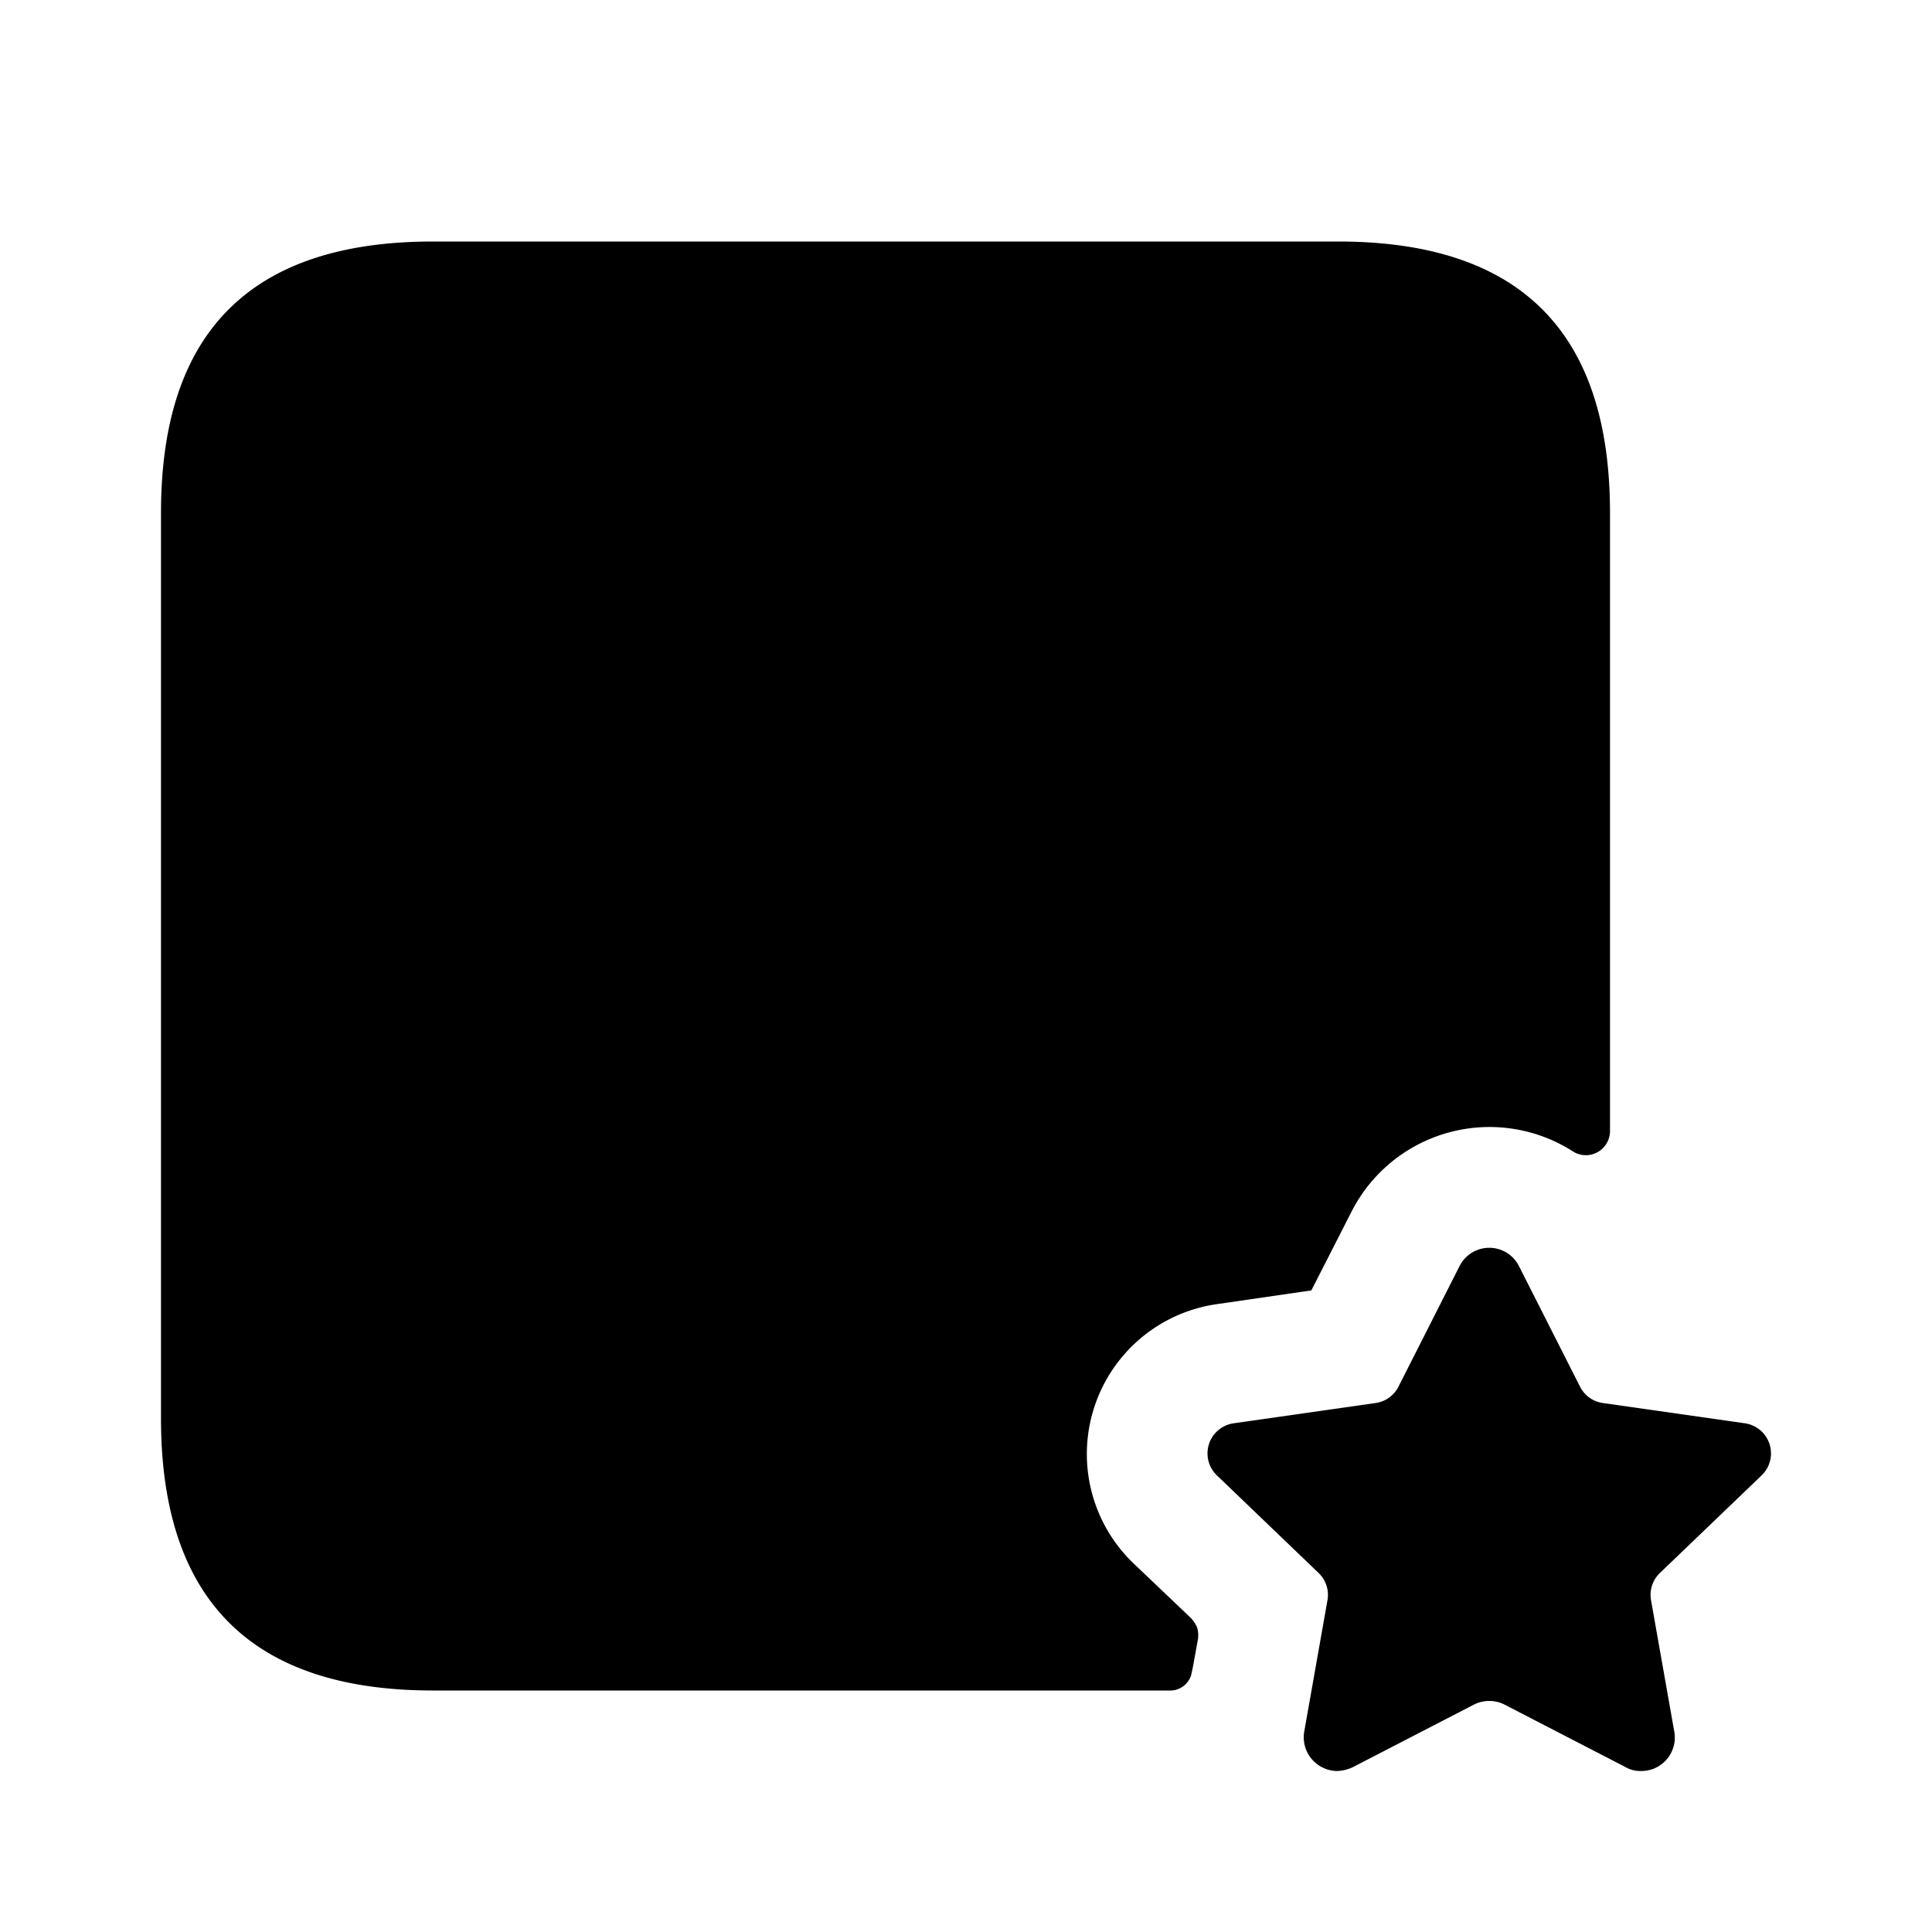 <svg id="Layer" xmlns="http://www.w3.org/2000/svg" viewBox="0 0 24 24">
    <defs>
        <style>.cls-1,.cls-2{fill:#25314c;}.cls-1{opacity:0.4;}</style>
    </defs>

        <path class="pr-icon-duotone-primary" d="M20,6.37v7.68a.3.3,0,0,1-.45.26,1.923,1.923,0,0,0-2.76.74l-.5.98-1.17.17a1.881,1.881,0,0,0-1.04,3.22l.709.675a.41.41,0,0,1,.082.121.35.35,0,0,1,.006.171l-.057.313c-.008.044-.016.077-.026.118A.273.273,0,0,1,14.52,21H5.38C3.12,21,2,19.87,2,17.62V6.37C2,4.12,3.12,3,5.38,3H16.62C18.88,3,20,4.12,20,6.37Z"/>
        <path class="pr-icon-duotone-secondary" d="M20.62,19.54a.377.377,0,0,0-.11.34l.29,1.64a.415.415,0,0,1-.41.48.372.372,0,0,1-.2-.05l-1.51-.78a.425.425,0,0,0-.36,0l-1.51.78a.492.492,0,0,1-.2.05.419.419,0,0,1-.41-.48l.29-1.64a.377.377,0,0,0-.11-.34l-1.261-1.21a.378.378,0,0,1,.21-.65l1.751-.25a.377.377,0,0,0,.29-.2l.76-1.5a.413.413,0,0,1,.74,0l.76,1.5a.377.377,0,0,0,.29.2l1.751.25a.378.378,0,0,1,.21.65Z"/>
        <path class="pr-icon-duotone-secondary" d="M6,14.75a.75.75,0,0,1-.53-1.28l2.79-2.791a1.753,1.753,0,0,1,2.474,0l1.589,1.586a.25.25,0,0,0,.353,0L15.47,9.47a.75.75,0,0,1,1.06,1.06l-2.793,2.794a1.752,1.752,0,0,1-2.474,0L9.674,11.74a.249.249,0,0,0-.353,0L6.53,14.53A.744.744,0,0,1,6,14.75Z"/>

</svg>
